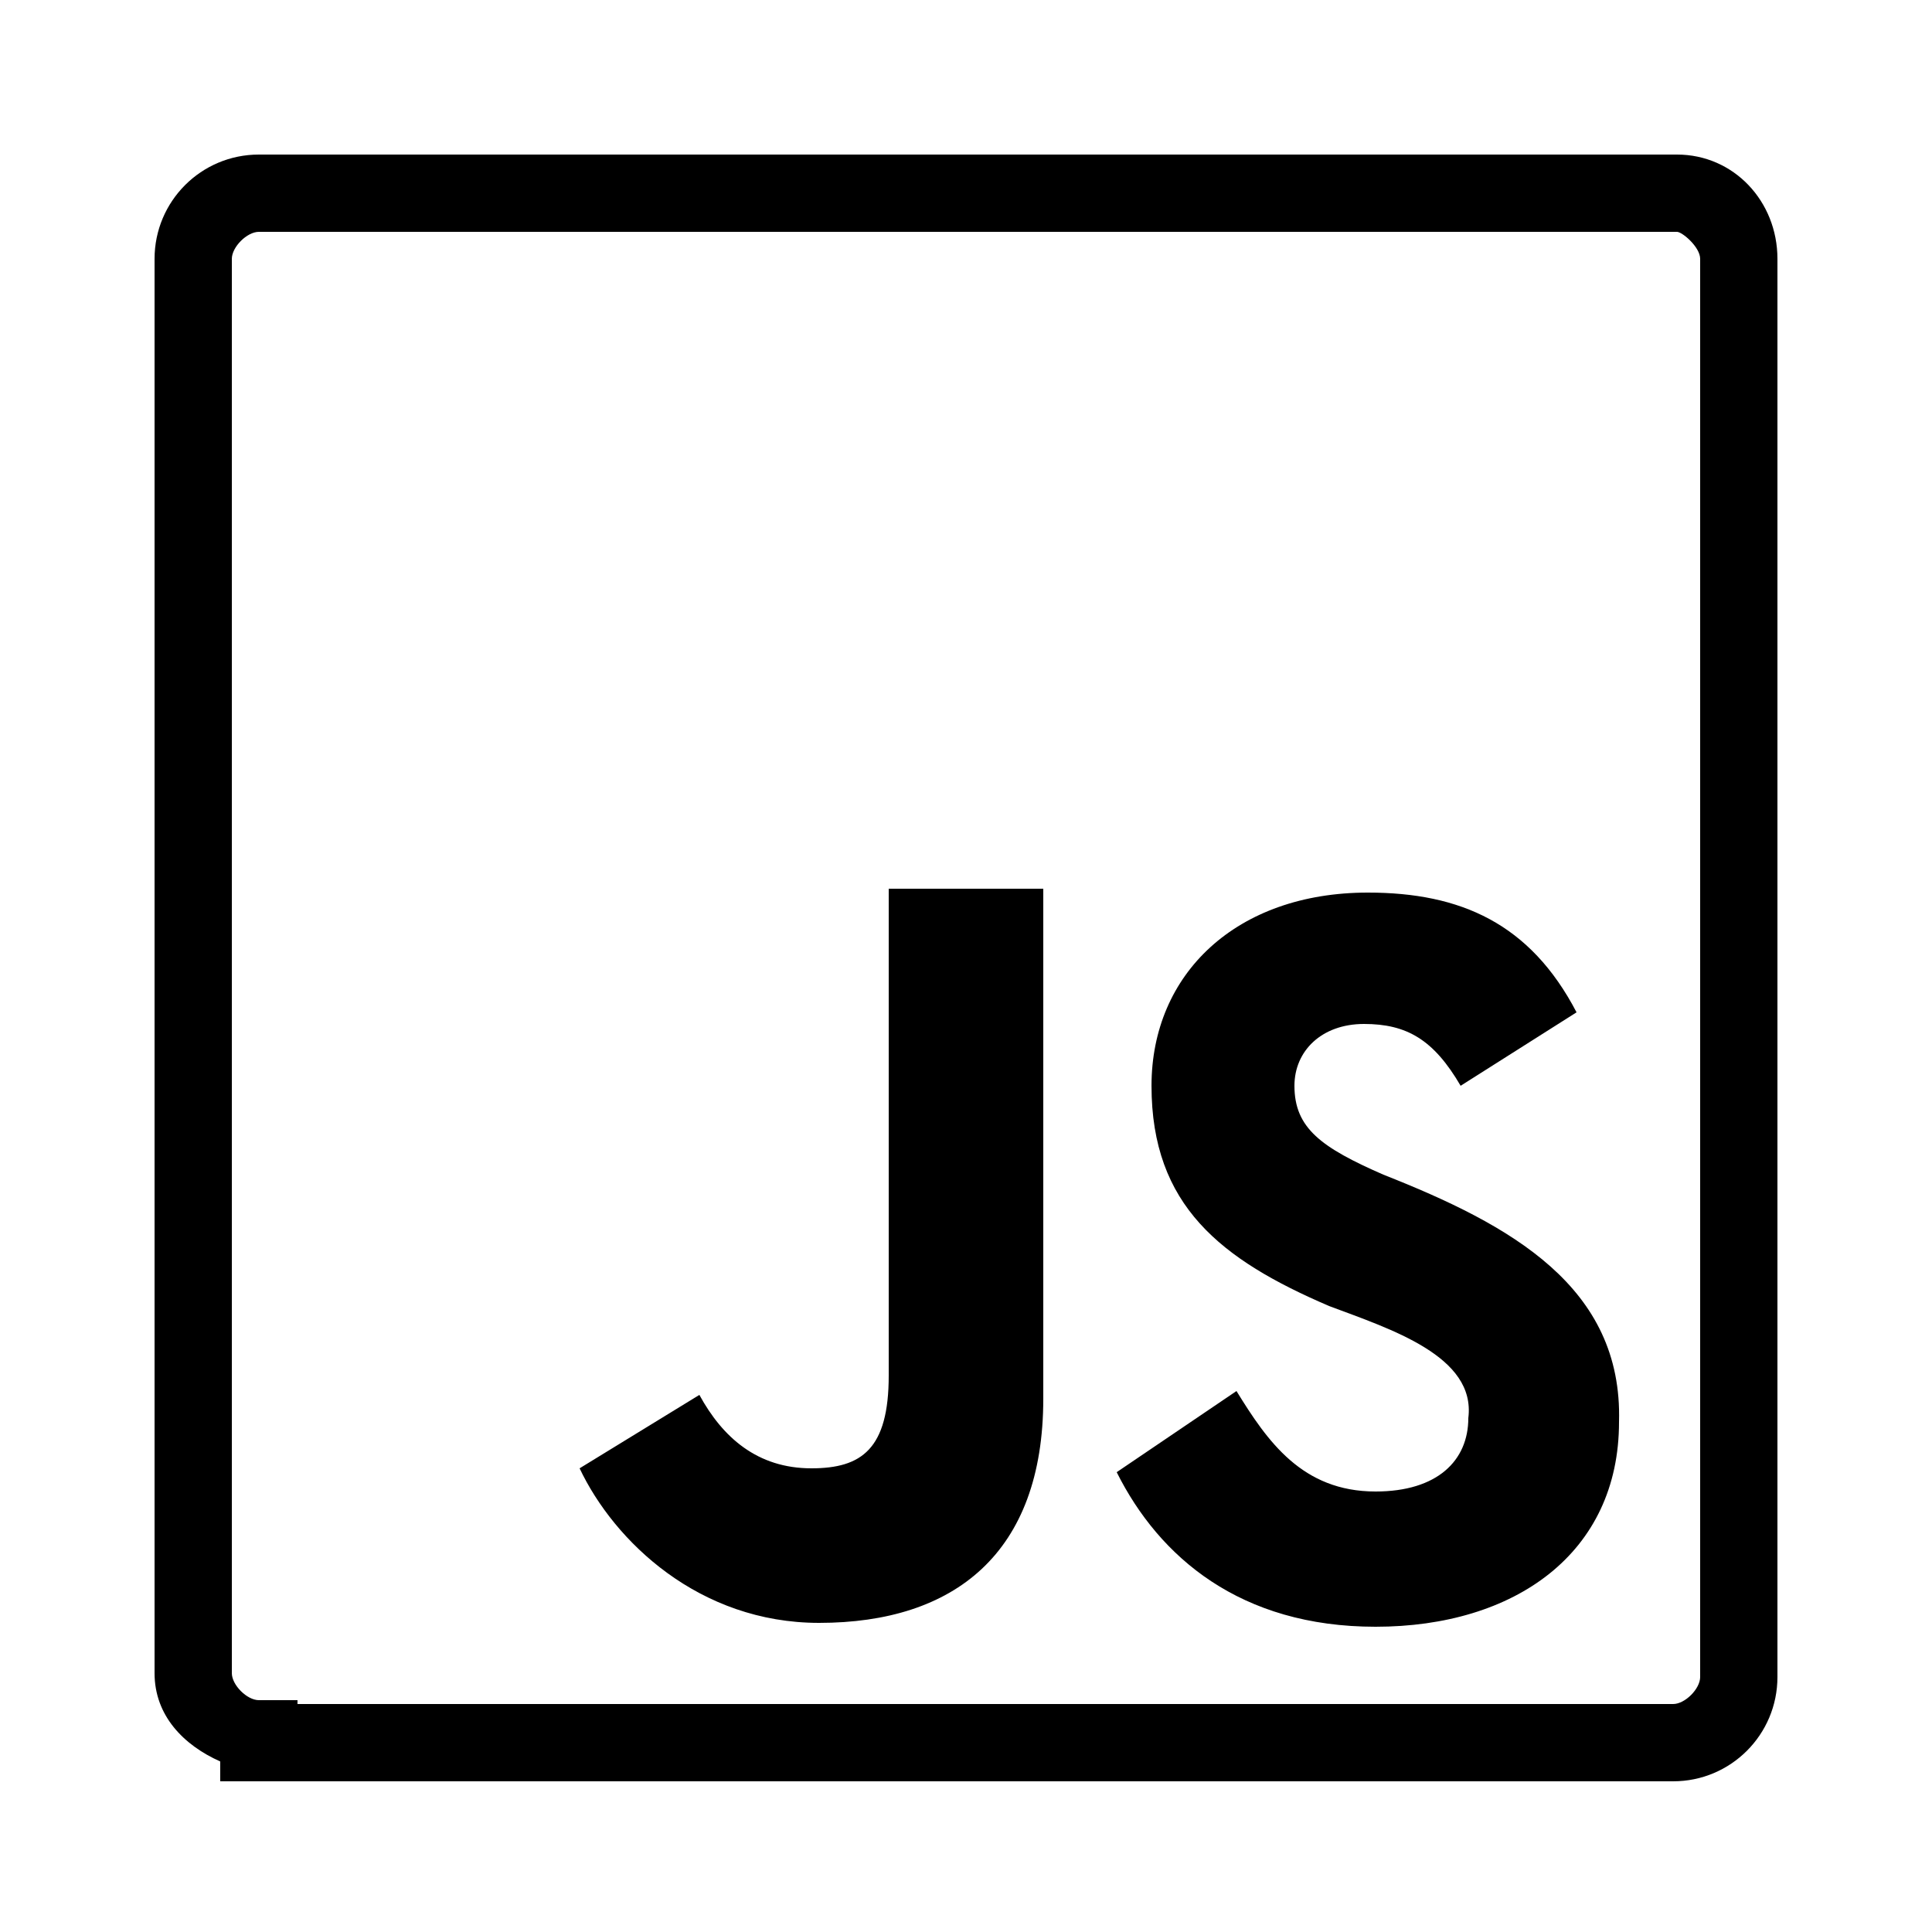 <svg fill="#000000" xmlns="http://www.w3.org/2000/svg"  viewBox="0 0 50 50" width="50px" height="50px"><path d="M 6.699 4 C 5.207 4 4 5.207 4 6.699 L 4 43.301 C 4 44.402 4.755 45.166 5.699 45.586 L 5.699 46.1 L 43.301 46.1 C 44.793 46.1 46 44.893 46 43.4 L 46 6.699 C 46 5.207 44.867 4 43.4 4 L 6.699 4 z M 6.699 6 L 43.4 6 C 43.534 6 44 6.392 44 6.699 L 44 43.4 C 44 43.708 43.608 44.1 43.301 44.1 L 7.699 44.1 L 7.699 44 L 6.699 44 C 6.392 44 6 43.608 6 43.301 L 6 6.699 C 6 6.392 6.392 6 6.699 6 z M 23 23 L 23 35.6 C 23 37.5 22.3 38 21 38 C 19.6 38 18.7 37.2 18.1 36.1 L 15 38 C 15.9 39.9 18.099 42 21.199 42 C 24.699 42 27 40.199 27 36.199 L 27 23 L 23 23 z M 35.4 23.1 C 32 23.1 29.801 25.2 29.801 28.1 C 29.801 31.2 31.6 32.601 34.4 33.801 C 36 34.401 38.2 35.099 38 36.699 C 38 37.799 37.2 38.6 35.6 38.6 C 33.7 38.6 32.8 37.3 32 36 L 28.9 38.1 C 30 40.3 32.1 42.1 35.6 42.1 C 39.2 42.1 41.9 40.201 41.9 36.801 C 42 33.301 39.101 31.7 35.801 30.4 C 34.201 29.7 33.5 29.2 33.5 28.1 C 33.5 27.2 34.201 26.5 35.301 26.5 C 36.401 26.5 37.101 26.9 37.801 28.1 L 40.801 26.199 C 39.601 23.899 37.8 23.1 35.4 23.1 z"/></svg>
